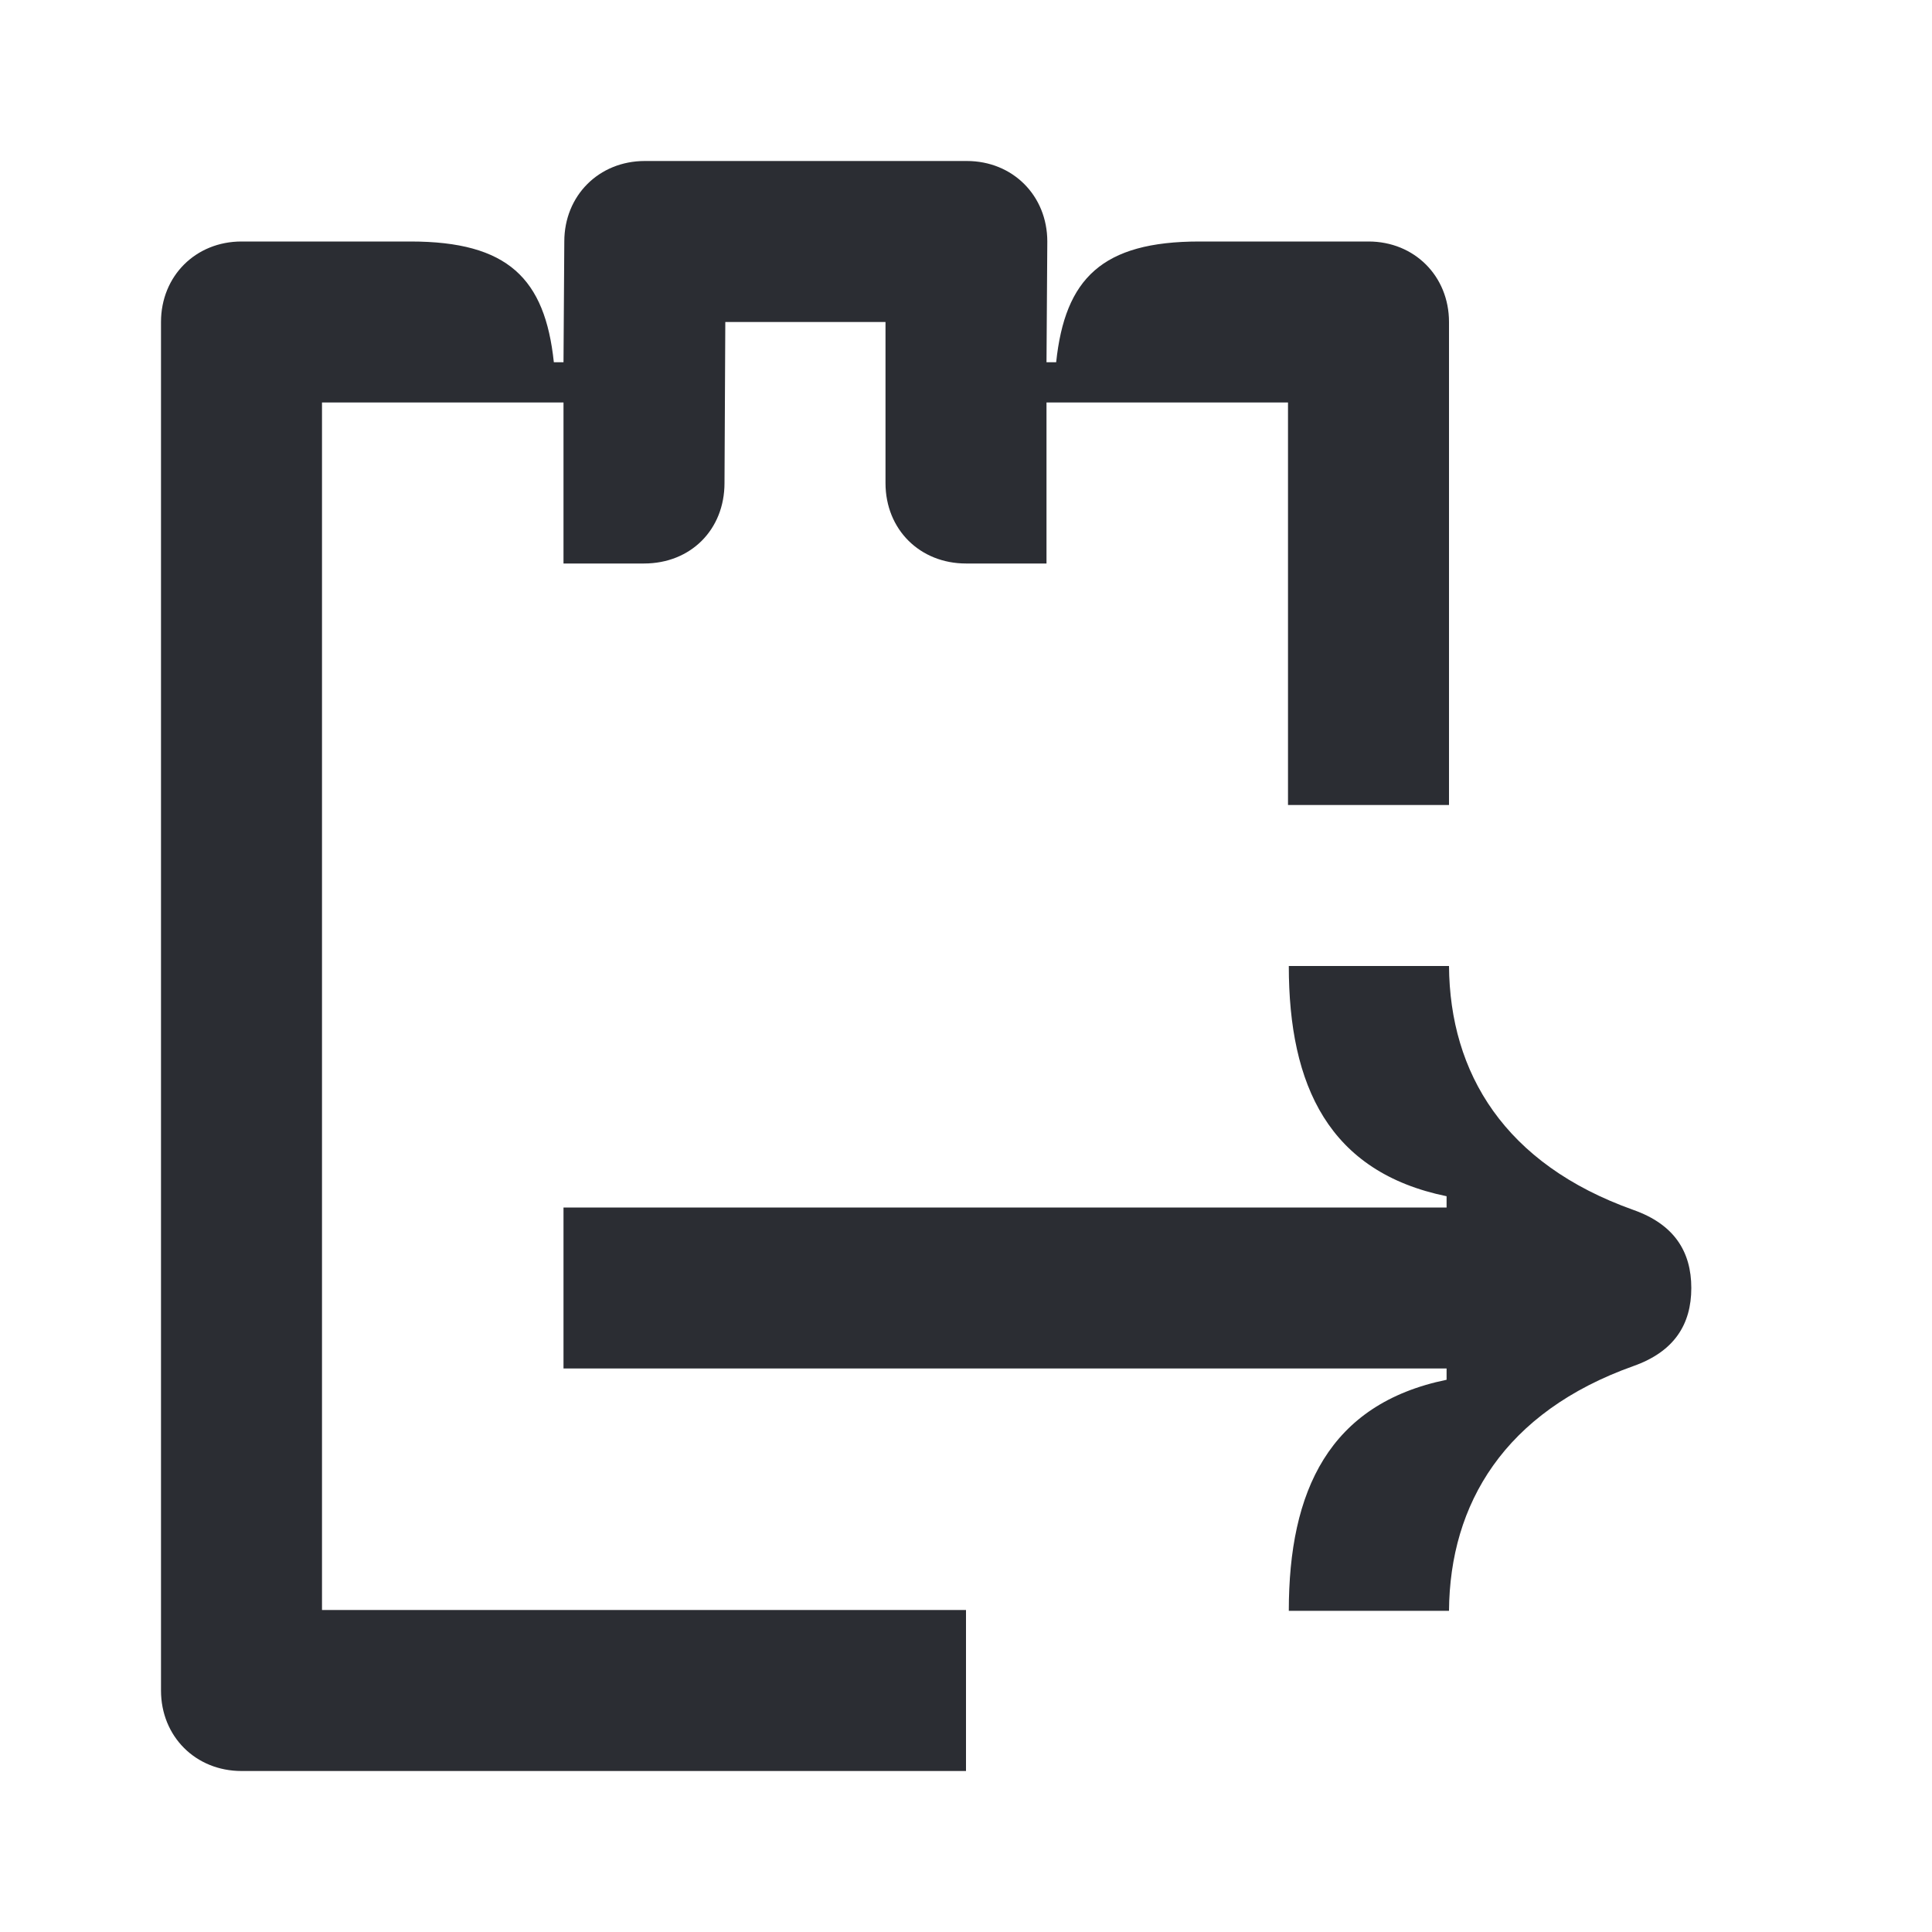 <svg width="24" height="24" viewBox="0 0 24 24" fill="none" xmlns="http://www.w3.org/2000/svg">
<path d="M7 15H17.97V14.86C16.51 14.56 16.01 13.49 16.01 12H18C18.01 13.33 18.69 14.46 20.29 15.03C20.8 15.21 21.01 15.55 21.01 16C21.01 16.45 20.8 16.79 20.29 16.97C18.69 17.54 18.01 18.68 18 20.01H16.01C16.01 18.52 16.51 17.44 17.97 17.14V17H7V15ZM12 22V20H4V5H7V7H8C8.58 7 9 6.58 9 6L9.01 4H11V6C11 6.58 11.43 7 12 7H13V5H16V10H18V4C18 3.43 17.57 3 17 3H14.9C13.69 3 13.23 3.46 13.12 4.5H13L13.01 3C13.01 2.43 12.58 2 12.01 2H8.01C7.44 2 7.01 2.43 7.01 3L7 4.5H6.88C6.77 3.46 6.31 3 5.1 3H3C2.43 3 2 3.43 2 4V21C2 21.57 2.43 22 3 22H12Z" fill="#2B2D33"/>
</svg>
